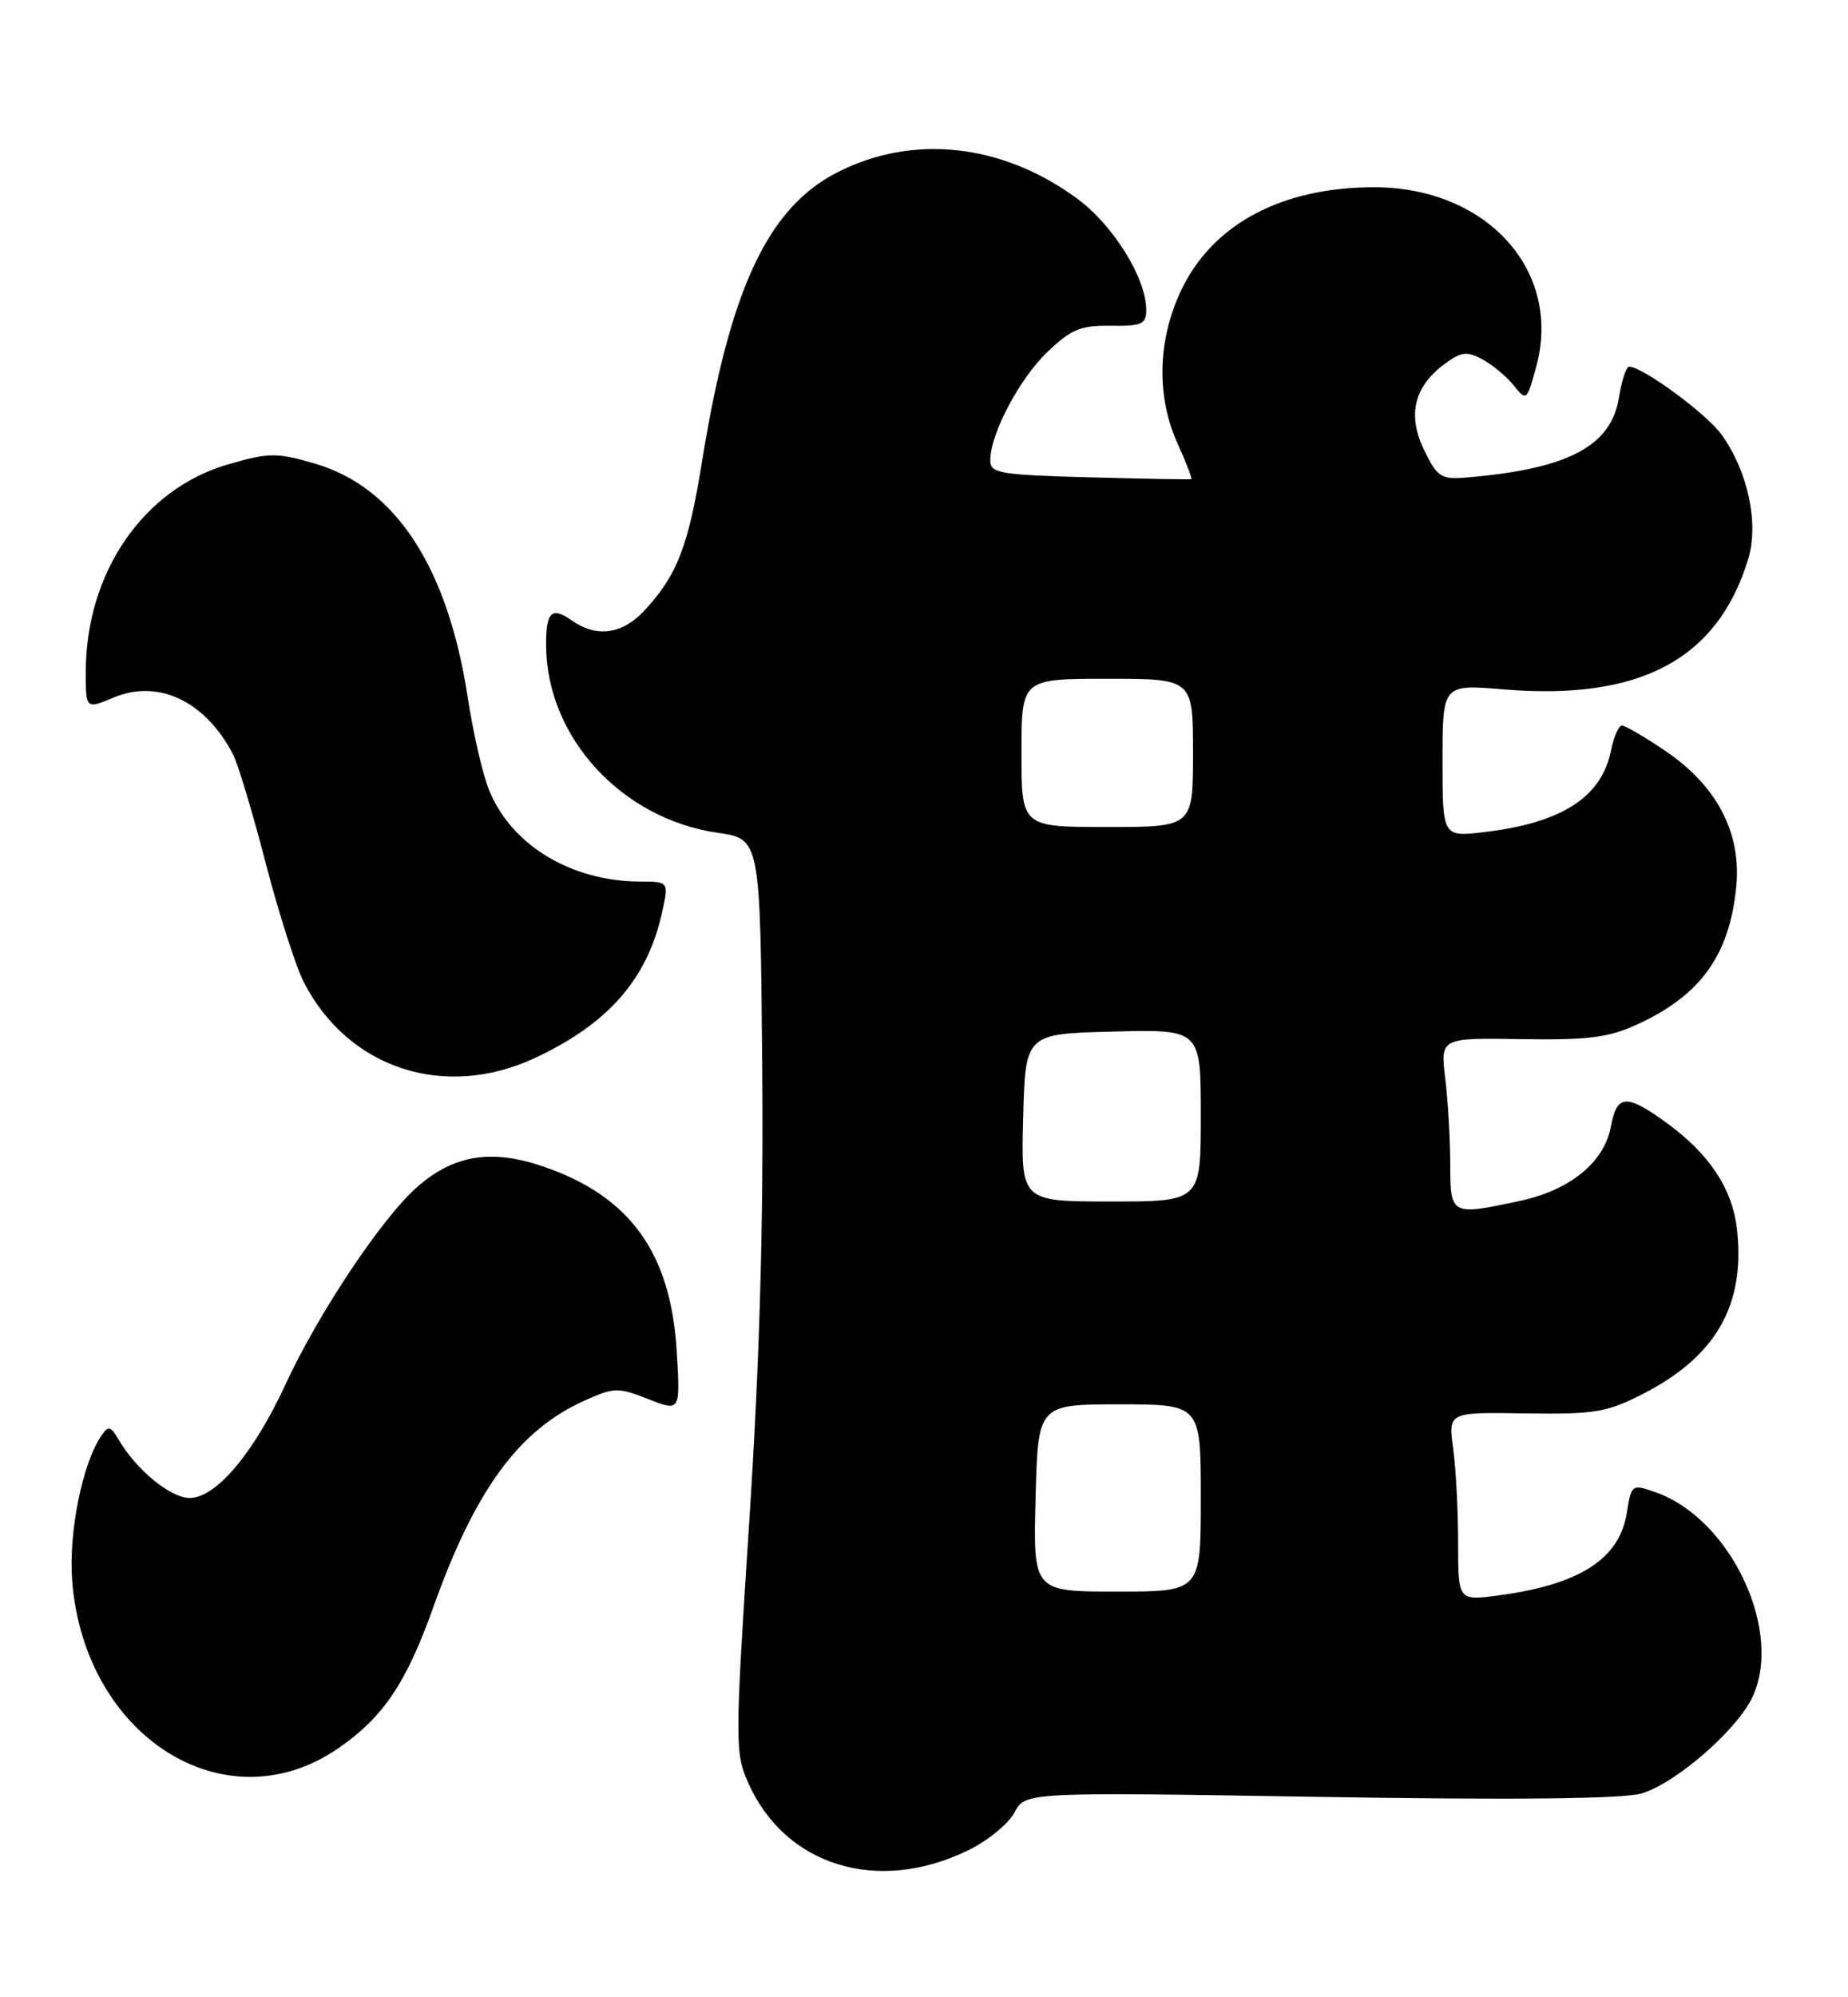 <?xml version="1.0" encoding="UTF-8" standalone="no"?>
<!DOCTYPE svg PUBLIC "-//W3C//DTD SVG 1.1//EN" "http://www.w3.org/Graphics/SVG/1.1/DTD/svg11.dtd" >
<svg xmlns="http://www.w3.org/2000/svg" xmlns:xlink="http://www.w3.org/1999/xlink" version="1.1" viewBox="0 0 237 256">
 <g >
 <path fill="currentColor"
d=" M 124.10 237.19 C 126.62 235.98 129.31 233.79 130.09 232.33 C 131.50 229.69 131.50 229.69 169.09 230.31 C 193.92 230.72 207.96 230.57 210.45 229.89 C 214.61 228.74 222.36 222.13 224.58 217.85 C 228.91 209.46 222.09 194.67 212.30 191.26 C 209.27 190.20 209.22 190.24 208.63 193.92 C 207.69 199.81 202.60 203.09 192.25 204.48 C 187.00 205.19 187.00 205.19 187.00 197.73 C 187.00 193.63 186.71 188.19 186.36 185.64 C 185.73 181.00 185.73 181.00 195.61 181.16 C 204.44 181.29 206.04 181.03 210.59 178.72 C 220.06 173.90 223.86 167.29 222.76 157.53 C 222.17 152.36 219.21 147.89 213.72 143.91 C 208.54 140.16 207.36 140.24 206.58 144.44 C 205.73 148.97 201.35 152.54 194.98 153.91 C 186.07 155.82 186.00 155.79 185.99 149.25 C 185.99 146.09 185.70 141.14 185.35 138.26 C 184.72 133.02 184.72 133.02 195.11 133.19 C 203.73 133.32 206.27 133.00 210.00 131.29 C 218.12 127.56 221.81 122.41 222.67 113.64 C 223.34 106.75 220.19 100.72 213.58 96.25 C 210.94 94.46 208.43 93.00 208.01 93.00 C 207.59 93.00 206.96 94.43 206.61 96.18 C 205.41 102.18 200.29 105.48 190.36 106.65 C 185.00 107.28 185.00 107.28 185.00 97.49 C 185.00 87.71 185.00 87.71 192.82 88.36 C 210.32 89.82 220.28 84.52 224.20 71.66 C 225.59 67.10 224.18 60.46 220.81 55.74 C 218.92 53.07 210.66 47.00 208.93 47.00 C 208.56 47.00 207.97 48.77 207.63 50.93 C 206.62 57.22 201.09 60.12 188.00 61.21 C 184.83 61.47 184.32 61.14 182.67 57.75 C 180.47 53.26 181.31 49.61 185.19 46.71 C 187.37 45.08 188.10 44.98 190.08 46.04 C 191.37 46.73 193.18 48.23 194.11 49.38 C 195.77 51.43 195.82 51.40 197.02 46.98 C 200.37 34.71 190.68 24.00 176.22 24.00 C 164.29 24.00 155.40 28.79 151.40 37.38 C 148.44 43.75 148.30 50.87 151.04 56.90 C 152.14 59.32 152.92 61.35 152.77 61.41 C 152.62 61.48 146.76 61.37 139.75 61.18 C 128.17 60.87 127.00 60.67 127.00 59.00 C 127.00 55.62 130.74 48.53 134.35 45.09 C 137.38 42.20 138.61 41.69 142.46 41.75 C 146.42 41.81 147.00 41.55 147.00 39.73 C 147.00 35.65 142.78 28.86 138.12 25.44 C 128.51 18.39 117.06 17.14 107.37 22.10 C 98.49 26.63 93.61 37.03 90.06 59.00 C 88.29 70.02 86.86 73.71 82.65 78.25 C 79.82 81.30 76.52 81.76 73.35 79.54 C 70.71 77.68 69.99 78.42 70.04 82.92 C 70.19 94.59 79.78 104.98 92.05 106.74 C 97.50 107.53 97.50 107.53 97.75 136.51 C 97.93 156.72 97.43 174.43 96.09 195.00 C 94.25 223.32 94.25 224.66 95.95 228.50 C 100.68 239.15 112.52 242.80 124.10 237.19 Z  M 43.37 224.09 C 49.14 220.12 52.10 215.74 55.57 206.00 C 60.94 190.95 66.52 183.32 74.94 179.53 C 78.75 177.81 79.26 177.80 83.13 179.32 C 87.25 180.94 87.25 180.94 86.79 173.22 C 86.04 160.56 80.78 153.29 69.63 149.50 C 62.99 147.24 58.17 148.03 53.49 152.15 C 48.99 156.09 40.84 168.32 36.64 177.39 C 32.55 186.26 27.70 192.00 24.32 192.00 C 21.87 192.00 17.45 188.37 15.20 184.50 C 14.20 182.78 13.89 182.71 13.01 184.00 C 10.55 187.59 8.77 196.49 9.26 202.68 C 10.87 222.68 28.94 234.02 43.37 224.09 Z  M 68.57 135.62 C 77.95 131.25 82.97 125.55 84.87 117.11 C 85.79 113.00 85.79 113.00 82.14 112.99 C 73.25 112.98 65.55 108.32 62.71 101.23 C 61.88 99.17 60.67 93.89 60.00 89.50 C 57.46 72.72 50.74 62.43 40.35 59.41 C 35.46 57.99 34.51 58.00 29.25 59.52 C 18.38 62.66 11.00 73.42 11.00 86.13 C 11.00 90.90 11.00 90.90 14.59 89.40 C 20.33 87.00 26.37 89.89 29.90 96.72 C 30.53 97.95 32.41 104.20 34.07 110.61 C 35.74 117.03 37.94 123.90 38.96 125.89 C 44.65 136.96 56.99 141.01 68.57 135.62 Z  M 132.81 192.00 C 133.12 180.00 133.12 180.00 143.56 180.00 C 154.00 180.00 154.00 180.00 154.00 192.00 C 154.00 204.00 154.00 204.00 143.25 204.00 C 132.50 204.00 132.50 204.00 132.81 192.00 Z  M 131.22 143.25 C 131.50 132.50 131.50 132.50 142.75 132.22 C 154.00 131.93 154.00 131.93 154.00 142.97 C 154.00 154.00 154.00 154.00 142.47 154.00 C 130.93 154.00 130.93 154.00 131.22 143.25 Z  M 131.00 96.50 C 131.00 87.00 131.00 87.00 142.00 87.00 C 153.00 87.00 153.00 87.00 153.00 96.50 C 153.00 106.00 153.00 106.00 142.00 106.00 C 131.00 106.00 131.00 106.00 131.00 96.50 Z "/>
</g>
</svg>